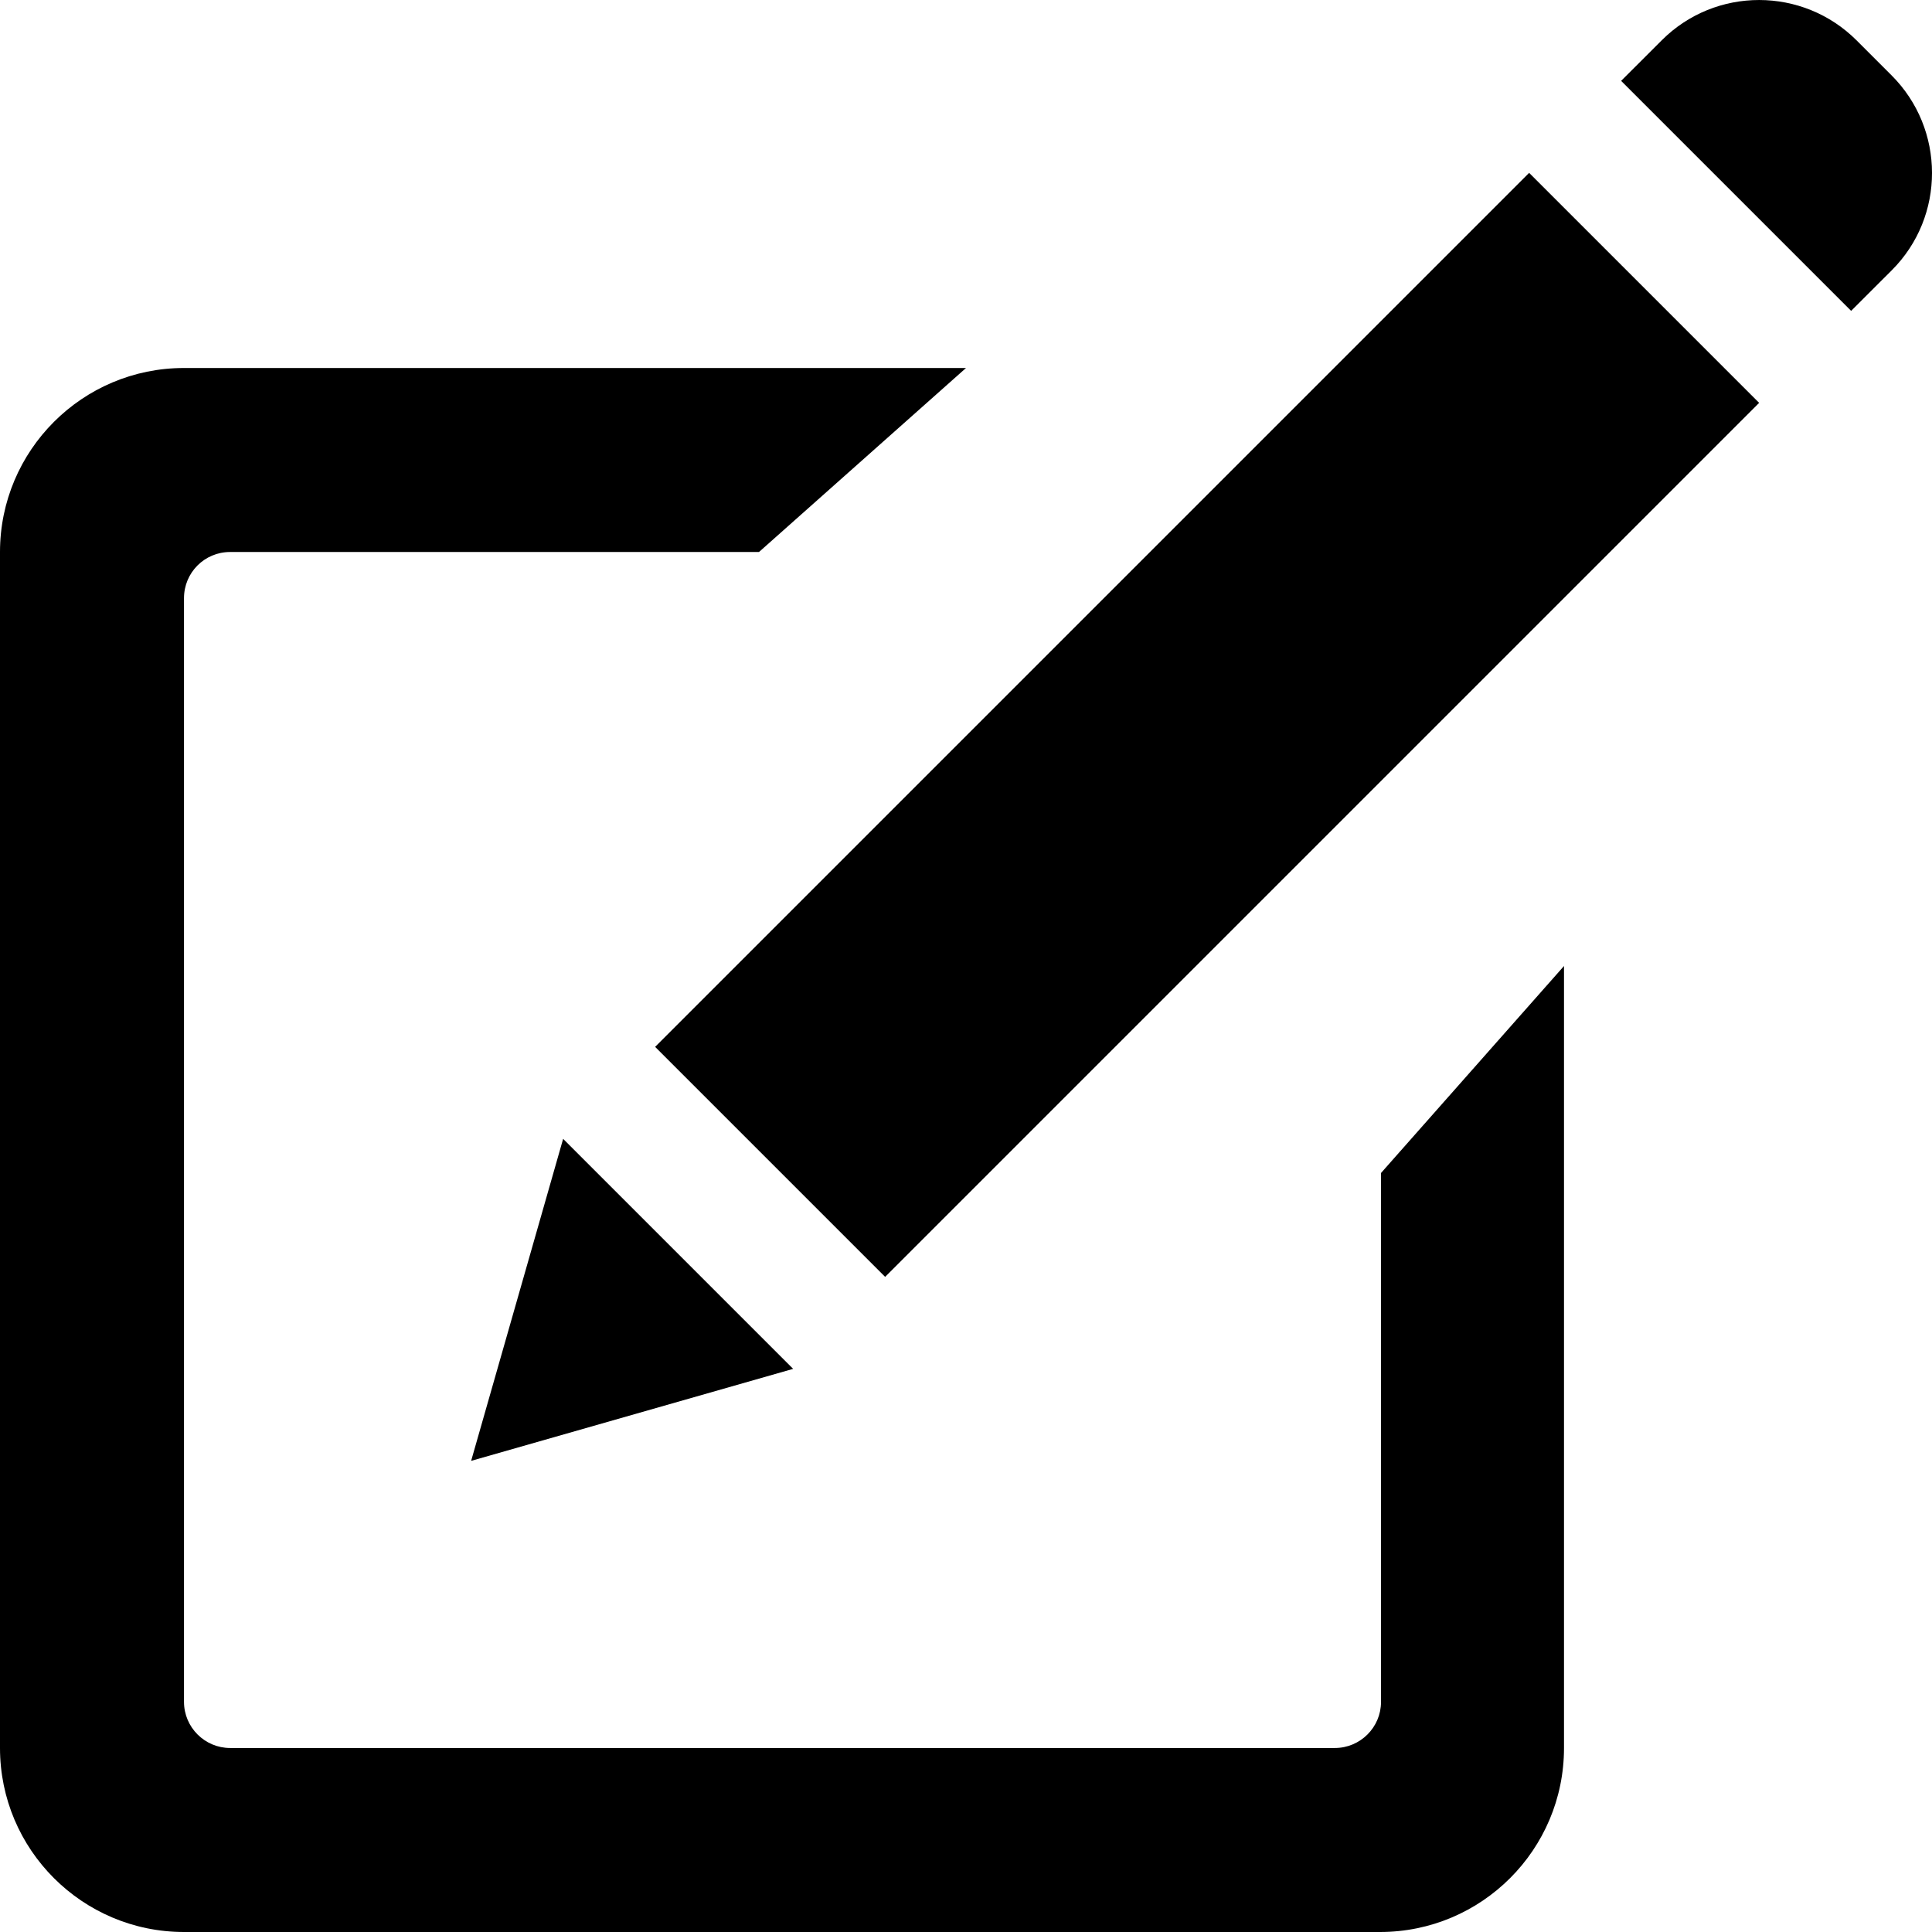 <?xml version="1.0" encoding="UTF-8" standalone="no"?>
<svg width="42px" height="42px" viewBox="0 0 42 42" version="1.1" xmlns="http://www.w3.org/2000/svg" xmlns:xlink="http://www.w3.org/1999/xlink" xmlns:sketch="http://www.bohemiancoding.com/sketch/ns">
    <!-- Generator: Sketch 3.1.1 (8761) - http://www.bohemiancoding.com/sketch -->
    <title>icon-edit</title>
    <desc>Created with Sketch.</desc>
    <defs></defs>
    <g id="List-View" stroke="none" stroke-width="1" fill="none" fill-rule="evenodd" sketch:type="MSPage">
        <g id="icon-edit" sketch:type="MSLayerGroup" fill="#000000">
            <path d="M12.242,24.758 L10.242,31.758 L17.242,29.758 L12.242,24.758 Z M14.242,22.758 L19.242,27.758 L38.242,8.758 L33.242,3.758 L14.242,22.758 Z M35.242,1.758 L40.242,6.758 L41.126,5.875 C42.295,4.706 42.29,2.806 41.121,1.638 L40.362,0.879 C39.191,-0.292 37.293,-0.292 36.126,0.875 L35.242,1.758 Z M3.999,8 C1.791,8 0,9.792 0,12 L0,38 C0,40.209 1.792,42 4,42 L30,42 C32.209,42 34,40.21 34,38.001 L34,21 L30.022,25.5 L30.022,36.998 C30.022,37.551 29.571,38 29.018,38 L5.004,38 C4.45,38 4,37.549 4,36.997 L4,13.003 C4,12.449 4.445,12 5.002,12 L16.5,12 L21,8 L3.999,8 Z" id="Path-44" sketch:type="MSShapeGroup"></path>
        </g>
    </g>
</svg>